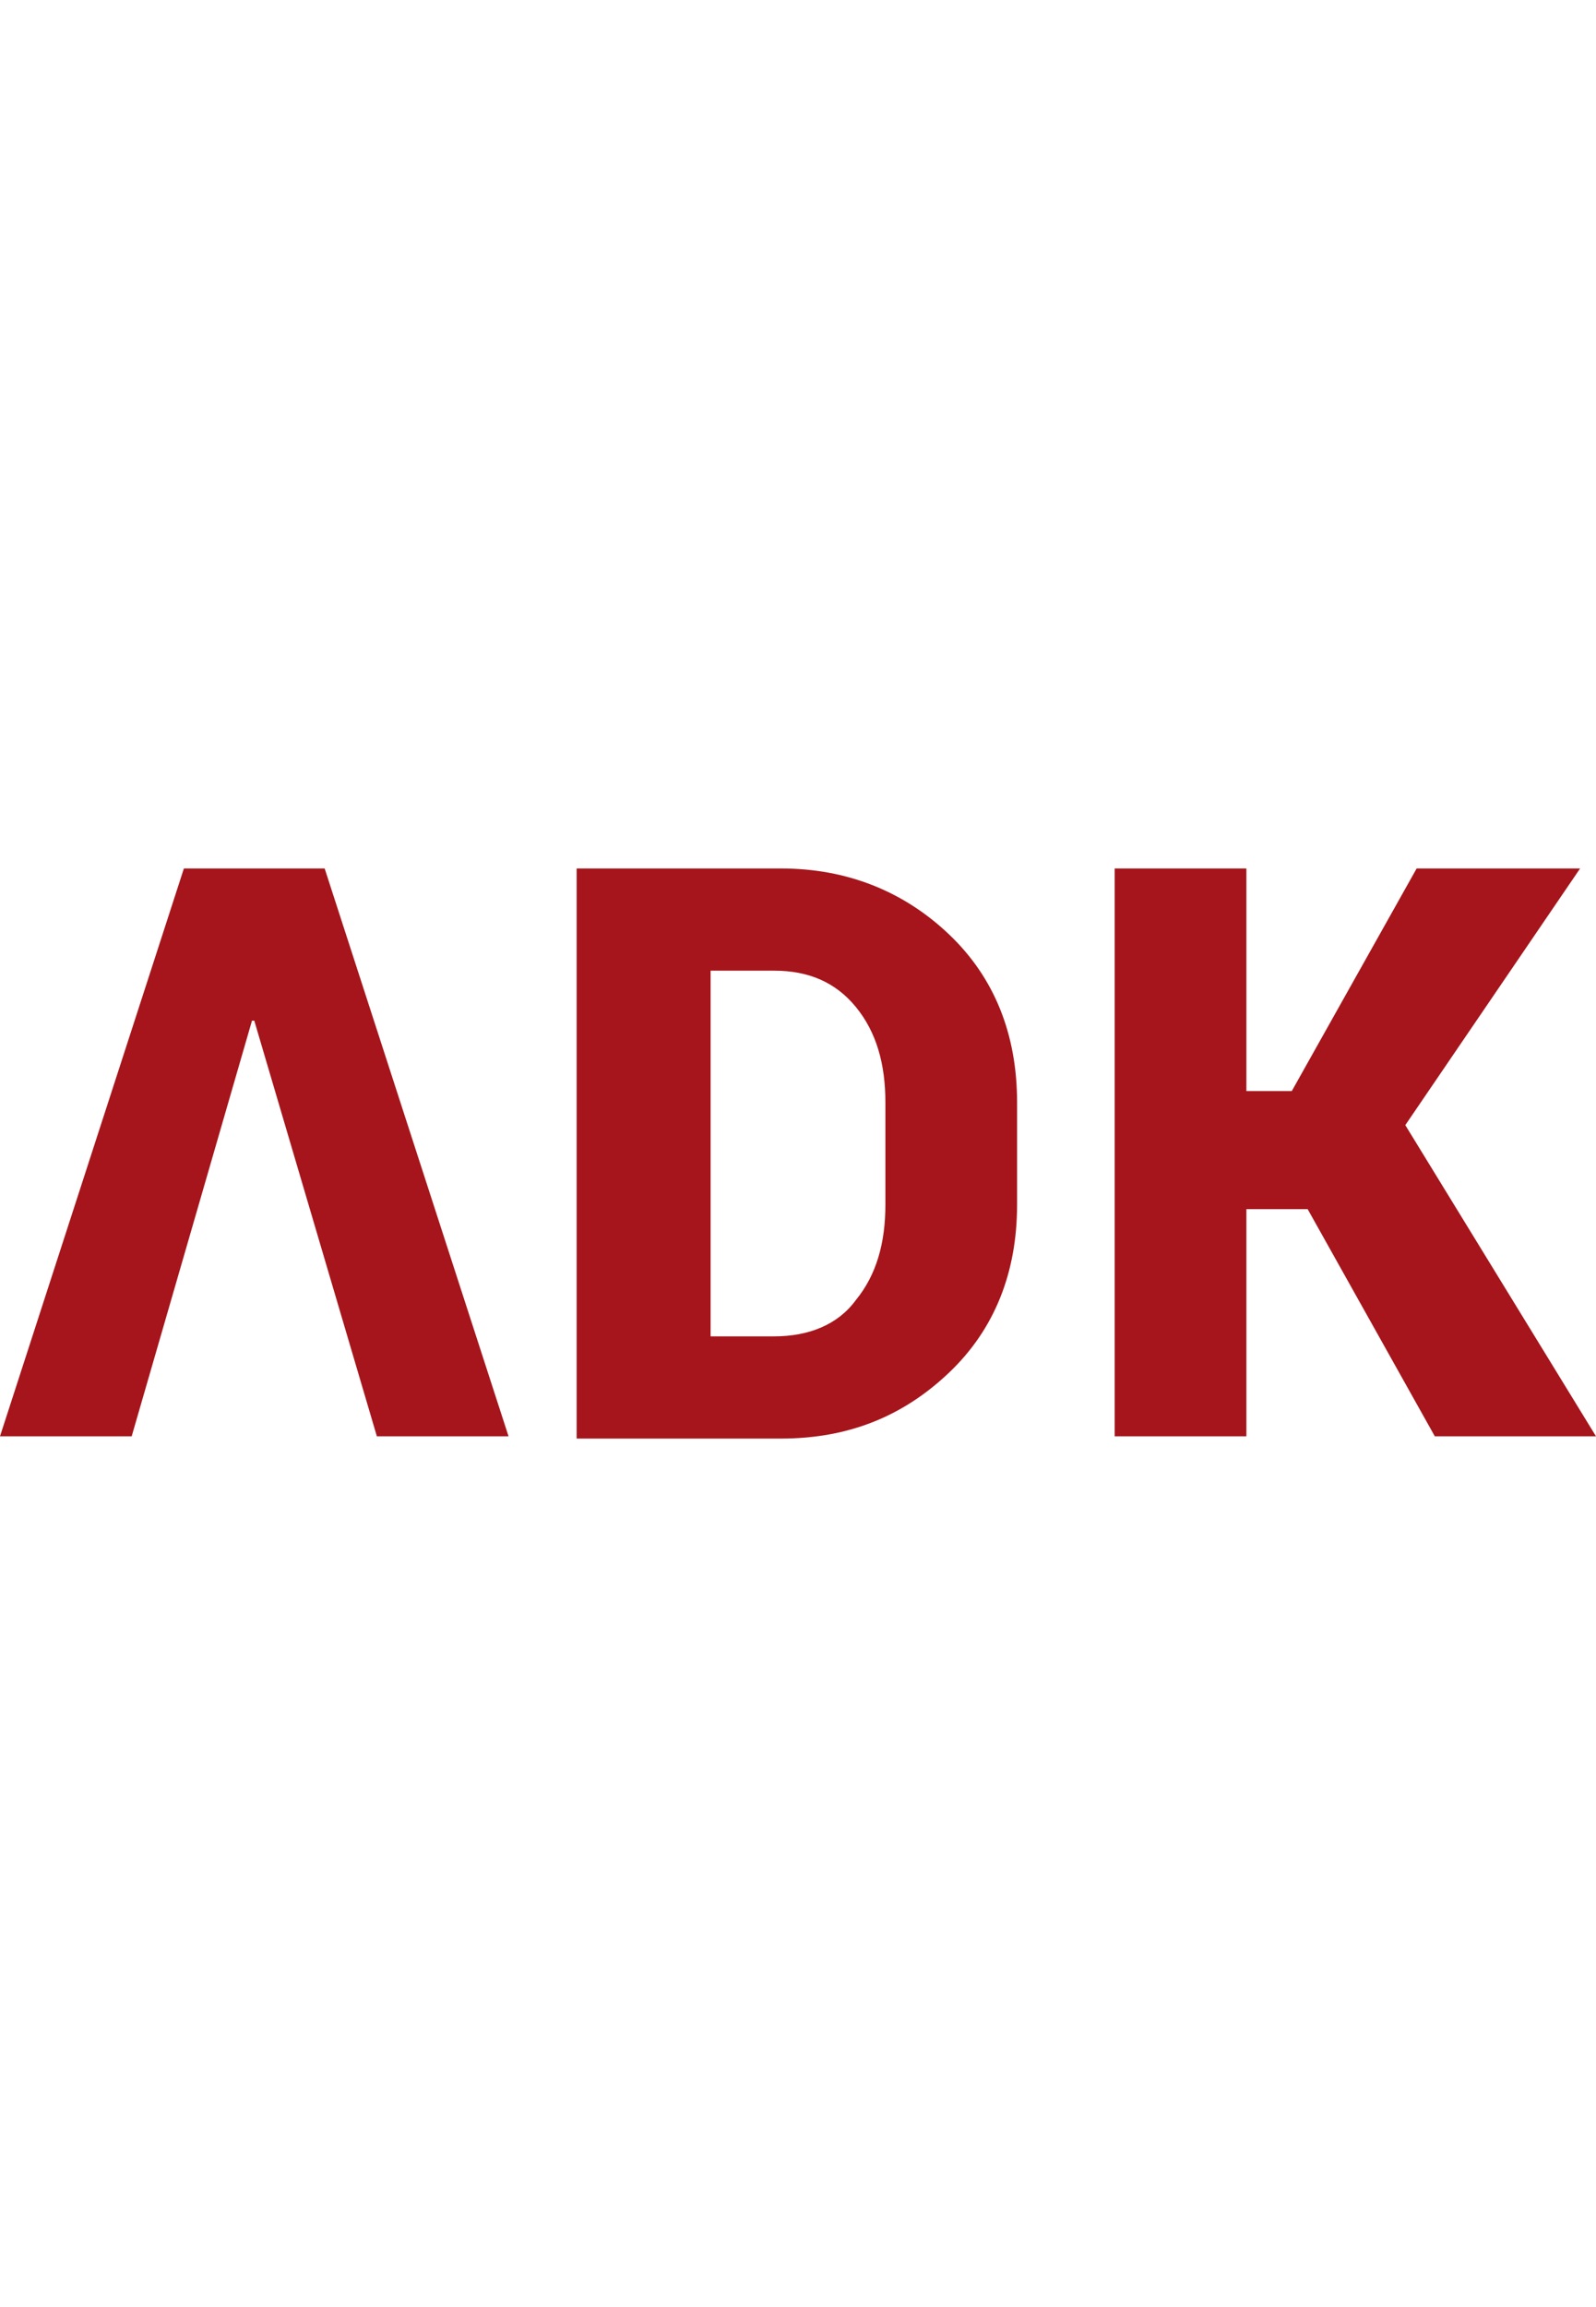 <svg xmlns="http://www.w3.org/2000/svg" viewBox="0 0 607 216.724" width="150" fill="rgb(166, 21, 27)">
  <path d="M270.257,38.855V177.869h24.176c12.952,0,24.176-4.317,31.084-13.815,7.771-9.498,11.225-21.586,11.225-36.265V88.935c0-14.679-3.454-26.767-11.225-36.265s-18.132-13.815-31.084-13.815Zm-50.943,177.006V0h77.71c25.04,0,46.626,8.634,63.895,25.04S386.822,63.031,386.822,88.935v38.855c0,25.903-8.634,47.489-25.903,63.895S322.927,216.724,297.024,216.724H219.314Z" />
  <polygon points="497.343 129.516 474.03 129.516 474.03 215.861 423.95 215.861 423.95 0 474.03 0 474.03 84.617 491.299 84.617 538.788 0 600.956 0 534.471 97.569 607 215.861 545.696 215.861 497.343 129.516"/>
  <polygon points="123.472 0 69.939 0 0 215.861 50.08 215.861 95.842 57.851 96.706 57.851 143.331 215.861 193.411 215.861 123.472 0"/>
</svg>